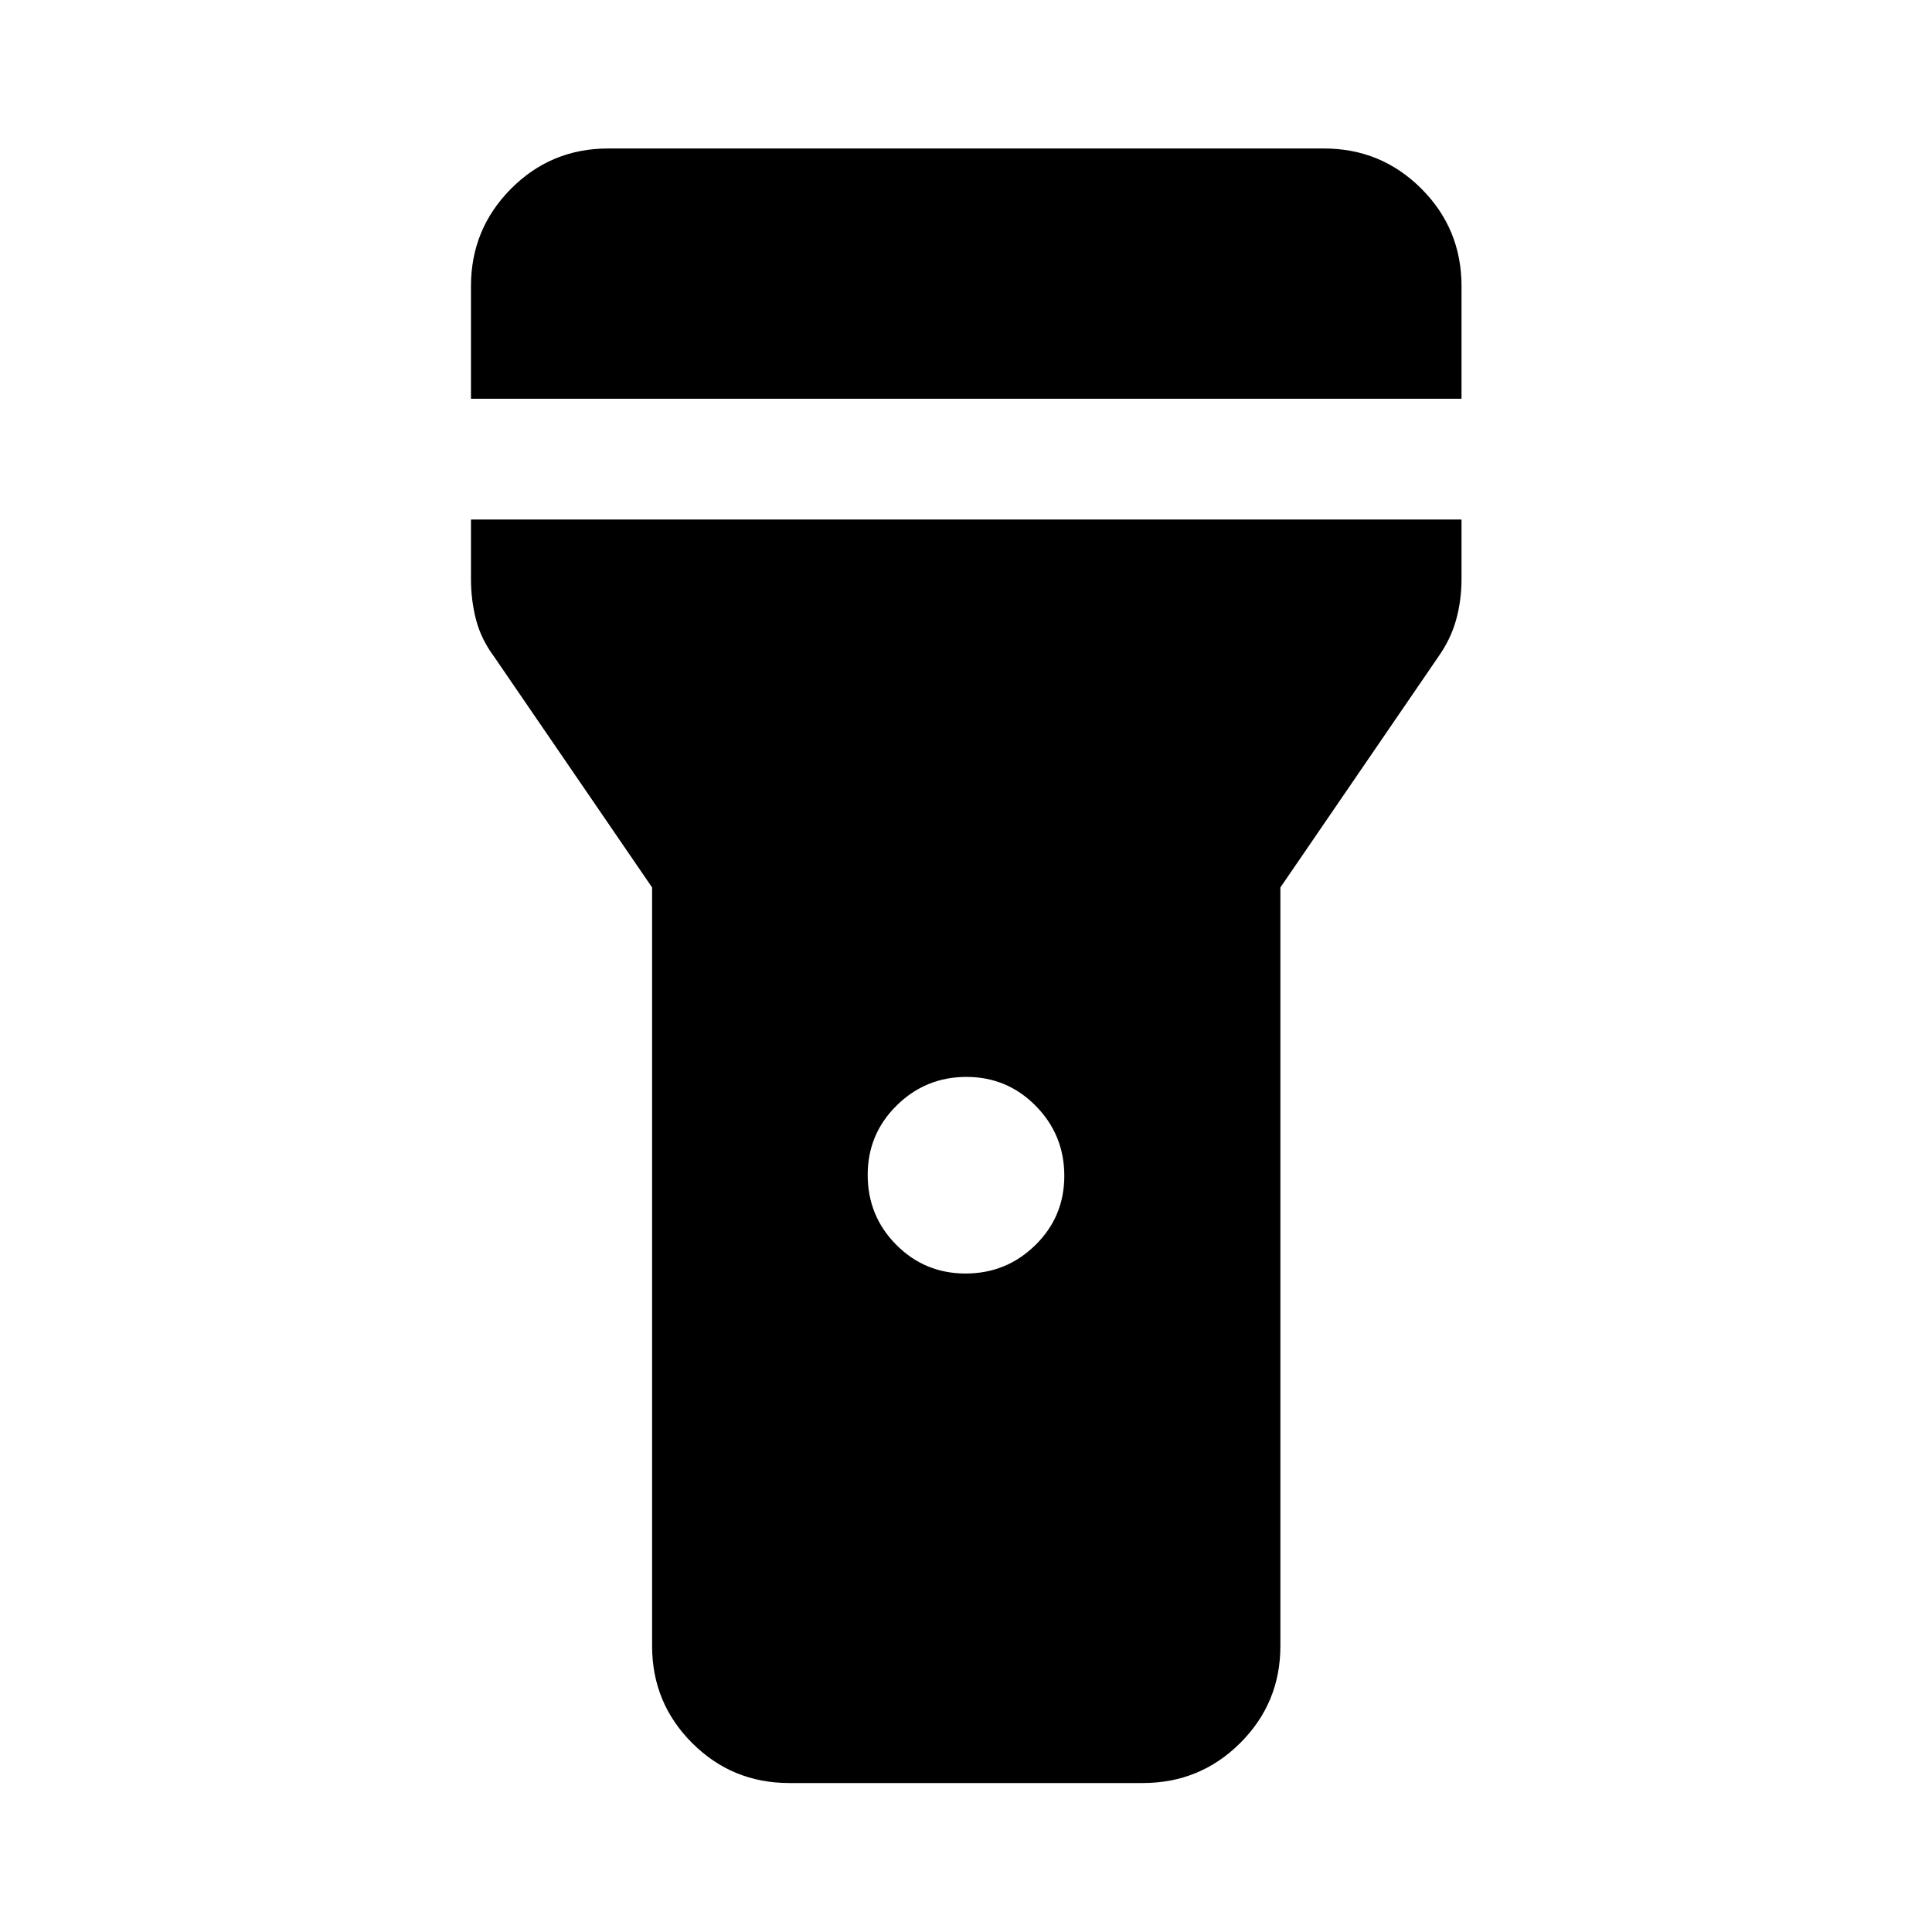 <svg xmlns="http://www.w3.org/2000/svg" height="48" viewBox="0 -960 960 960" width="48"><path d="M234.022-761.848v-56q0-28.337 19.89-48.353 19.891-20.017 48.24-20.017h355.696q28.447 0 48.408 19.962 19.962 19.961 19.962 48.408v56H234.022Zm245.759 434.652q20.262 0 34.665-14.106 14.402-14.106 14.402-34.445 0-20.34-14.184-34.742-14.183-14.402-34.445-14.402t-34.665 14.196q-14.402 14.195-14.402 34.475 0 20.459 14.184 34.742 14.183 14.282 34.445 14.282ZM324.022-142.152v-376.876l-78.566-114.754q-6.414-8.663-8.924-18.33-2.51-9.668-2.51-20.214v-29.522h492.196v29.522q0 10.512-2.639 20.148t-8.796 18.396l-78.565 114.754v376.876q0 28.349-19.962 48.24-19.961 19.89-48.408 19.89H392.152q-28.349 0-48.24-19.89-19.89-19.891-19.89-48.24Z"/></svg>